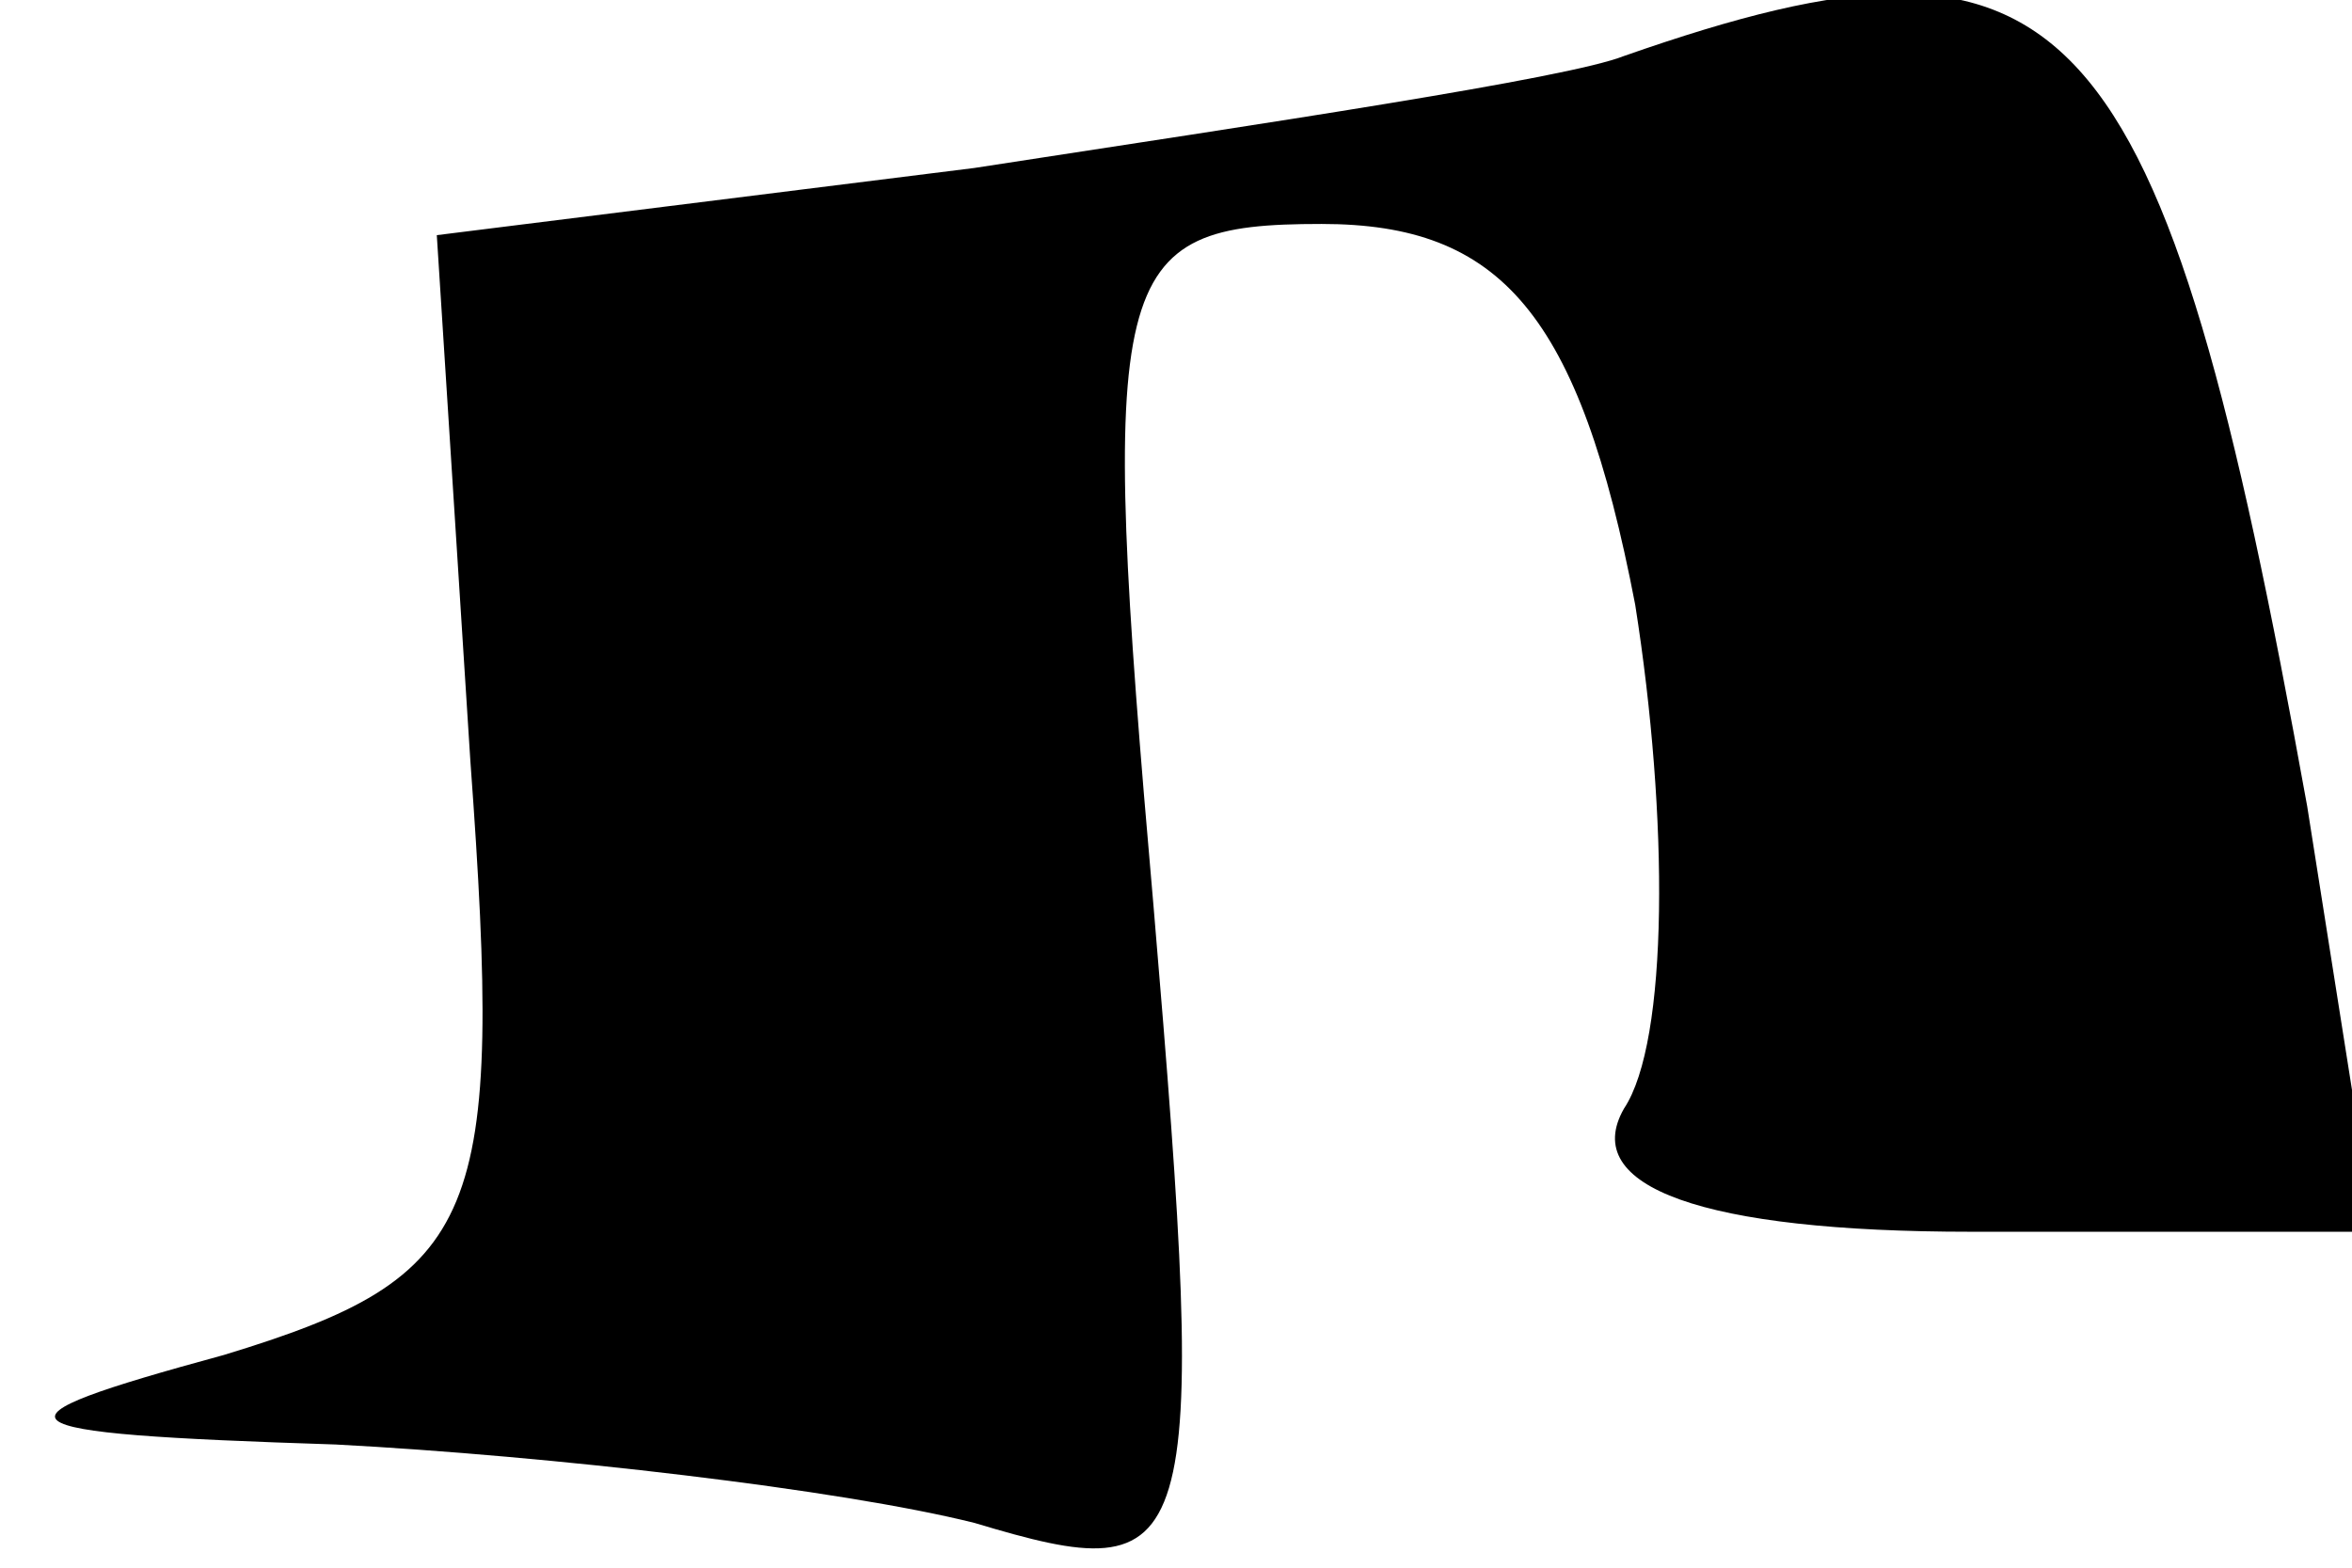 <?xml version="1.0" standalone="no"?>
<!DOCTYPE svg PUBLIC "-//W3C//DTD SVG 20010904//EN"
 "http://www.w3.org/TR/2001/REC-SVG-20010904/DTD/svg10.dtd">
<svg version="1.0" xmlns="http://www.w3.org/2000/svg"
 width="21pt" height="14pt" viewBox="0 0 21 14"
 preserveAspectRatio="xMidYMid meet">
<g transform="translate(0,14) scale(0.1,-0.1)"
fill="#000000" stroke="none">
<path fill="#000000" stroke="none" d="M145 135 c-5 -2 -32 -6 -58 -10 l-48
-6 3 -47 c3 -41 1 -46 -22 -53 -22 -6 -21 -7 10 -8 19 -1 45 -4 57 -7 20 -6
21 -4 16 55 -5 57 -4 61 15 61 16 0 23 -8 28 -34 3 -19 3 -39 -1 -45 -4 -7 7
-11 31 -11 l36 0 -6 38 c-13 72 -21 81 -61 67z"/>
</g>
</svg>
